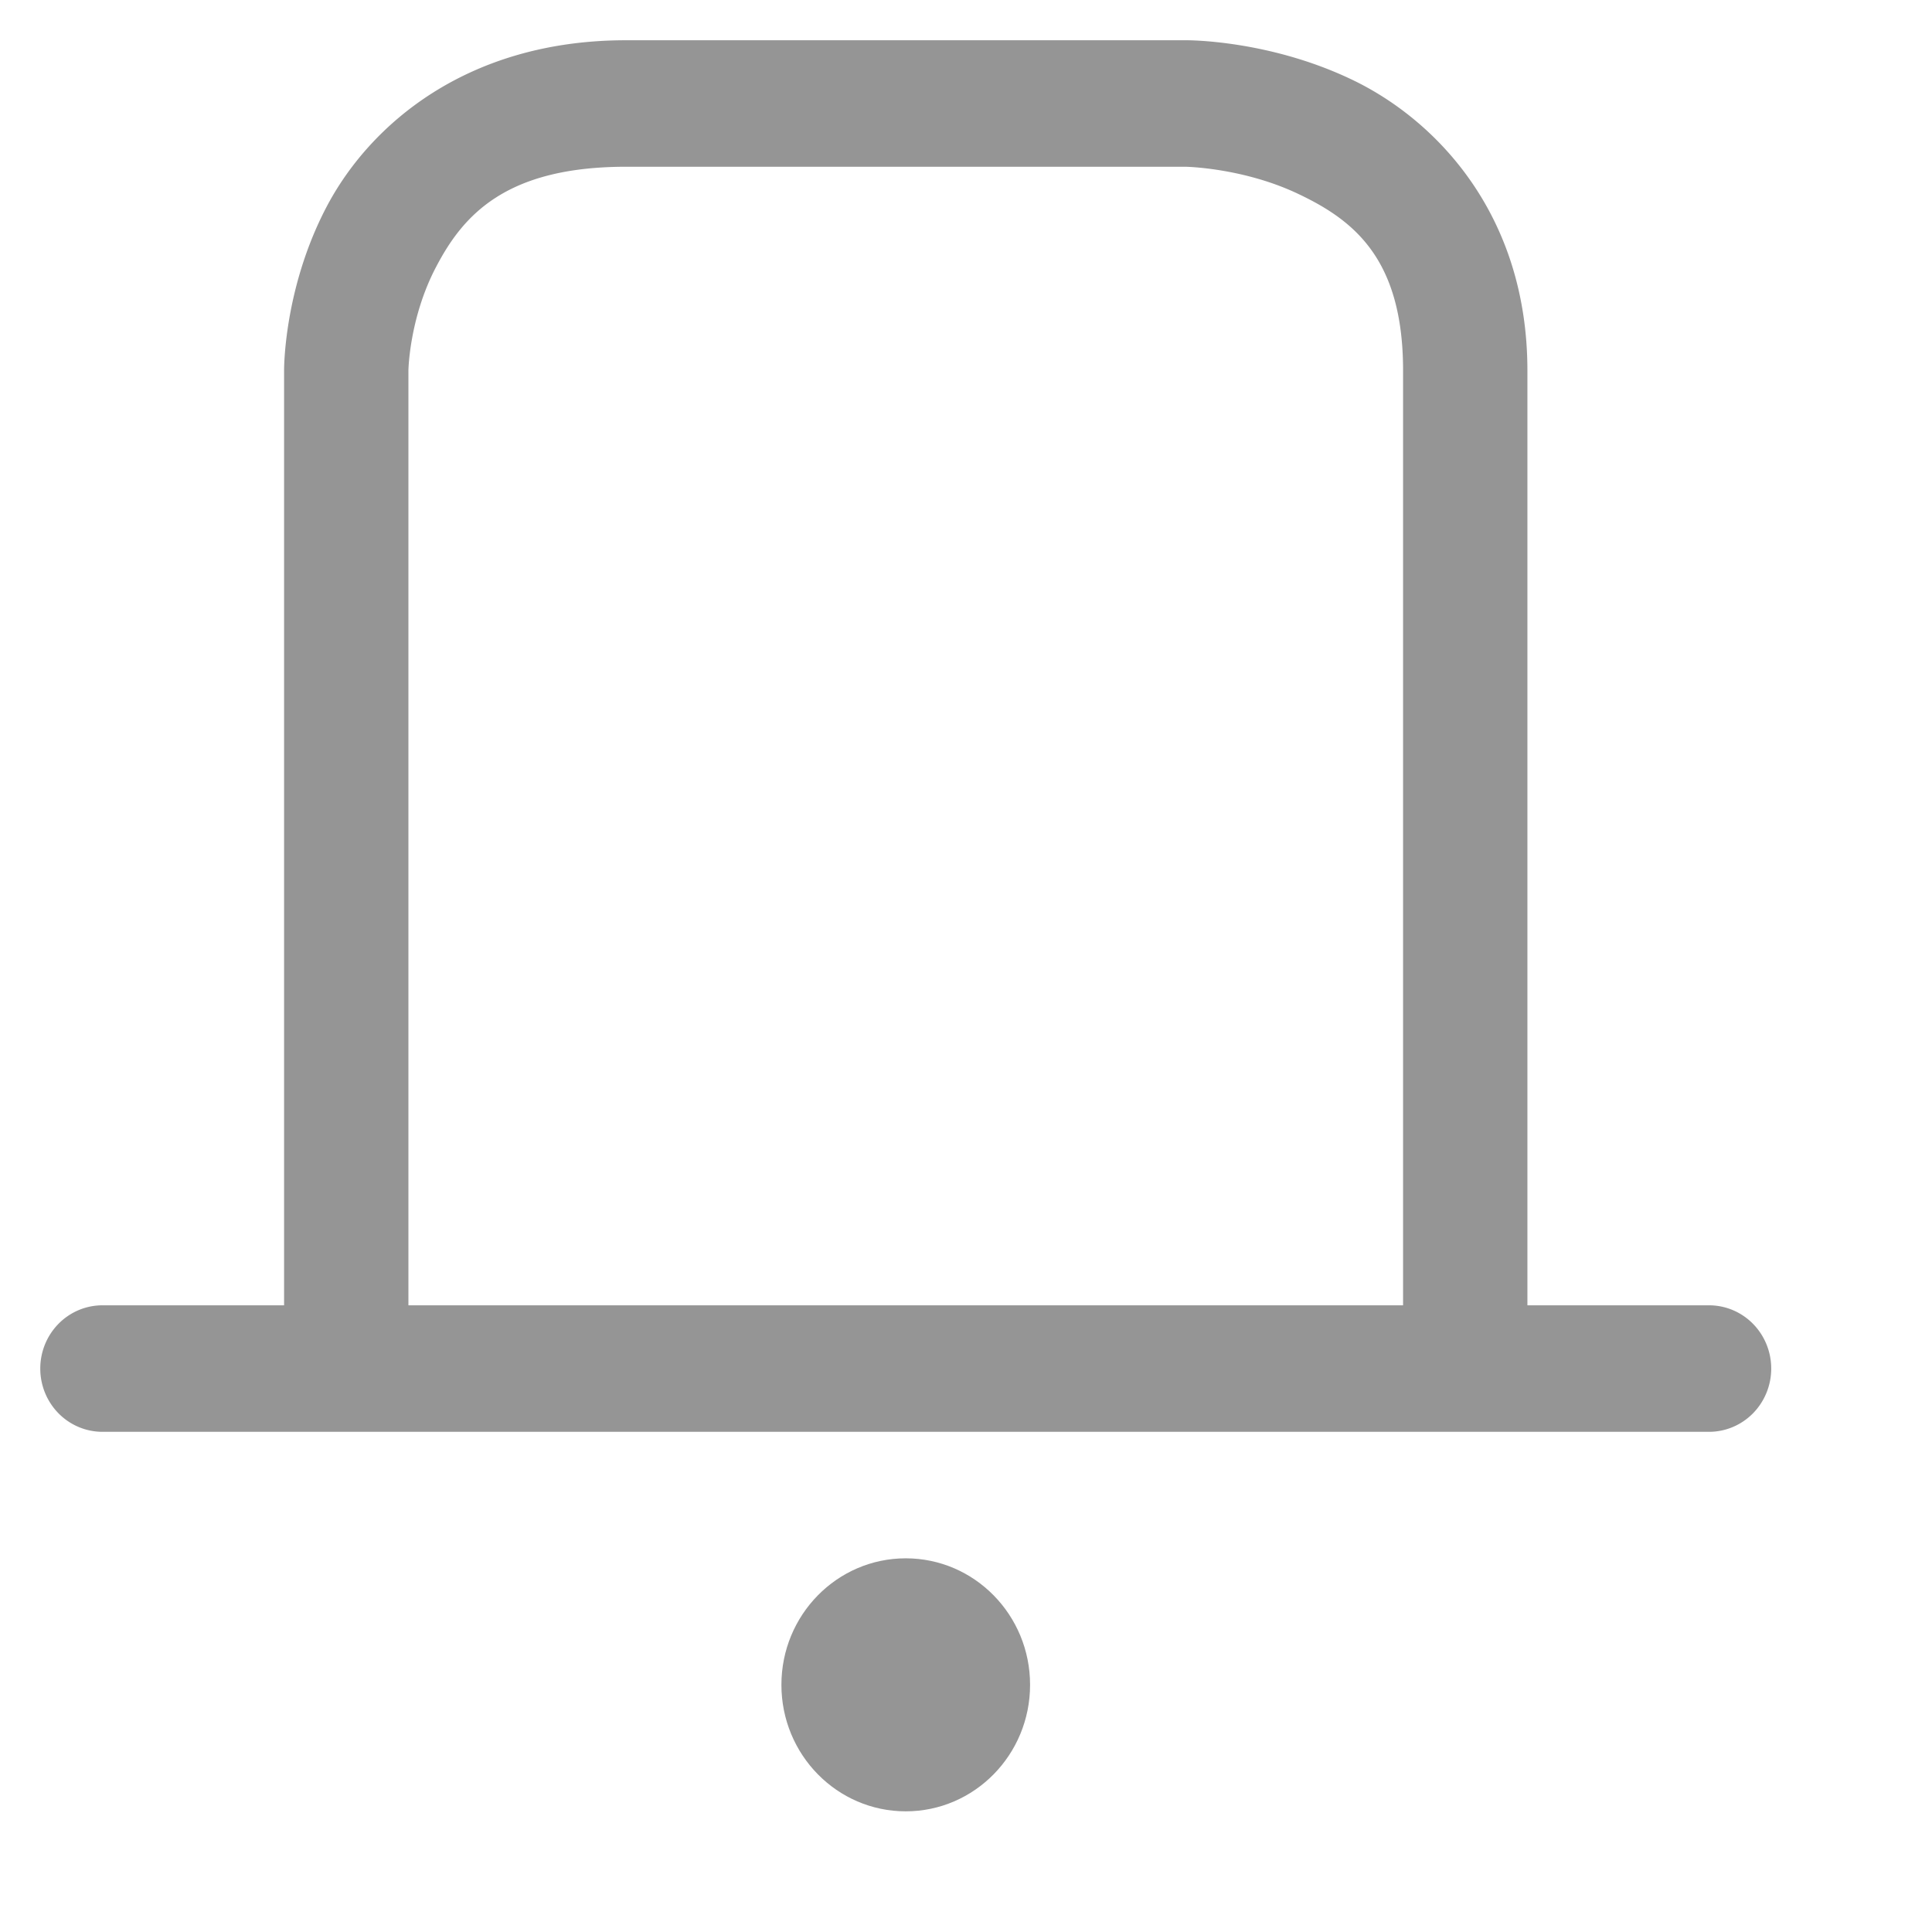<svg xmlns="http://www.w3.org/2000/svg" xmlns:svg="http://www.w3.org/2000/svg" id="svg14" width="48" height="48" version="1.1" viewBox="0 0 48 48"><g id="g824" transform="matrix(3.089,0,0,3.143,-2.209,-2.143)" style="stroke-width:.321;fill:#2d2d2d"><circle style="fill:#2d2d2d;fill-opacity:.5;stroke-width:.321;stroke-linecap:round;stroke-linejoin:round;stroke-opacity:.09;stop-color:#000" id="path1618" cx="8" cy="14" r="1"/><path id="path1019" d="M 5.75,1 C 4.469,1 3.686,1.67 3.34,2.32 2.994,2.97 3,3.611 3,3.611 V 11 H 1.539 a 0.5,0.5 0 0 0 -0.5,0.5 0.5,0.5 0 0 0 0.5,0.5 H 14.461 a 0.5,0.5 0 0 0 0.5,-0.5 0.5,0.5 0 0 0 -0.5,-0.5 H 13 V 3.611 C 13,2.378 12.266,1.629 11.588,1.311 10.909,0.992 10.25,1 10.25,1 Z m 0,1 h 4.5 c 0,0 0.466,0.007 0.912,0.217 C 11.609,2.426 12,2.733 12,3.611 V 11 H 4 V 3.611 c 0,0 0.006,-0.415 0.223,-0.82 C 4.439,2.385 4.781,2 5.75,2 Z" style="color:#000;fill:#2d2d2d;fill-opacity:.5;stroke-width:.321;stroke-linecap:round;stroke-linejoin:round;-inkscape-stroke:none"/></g></svg>